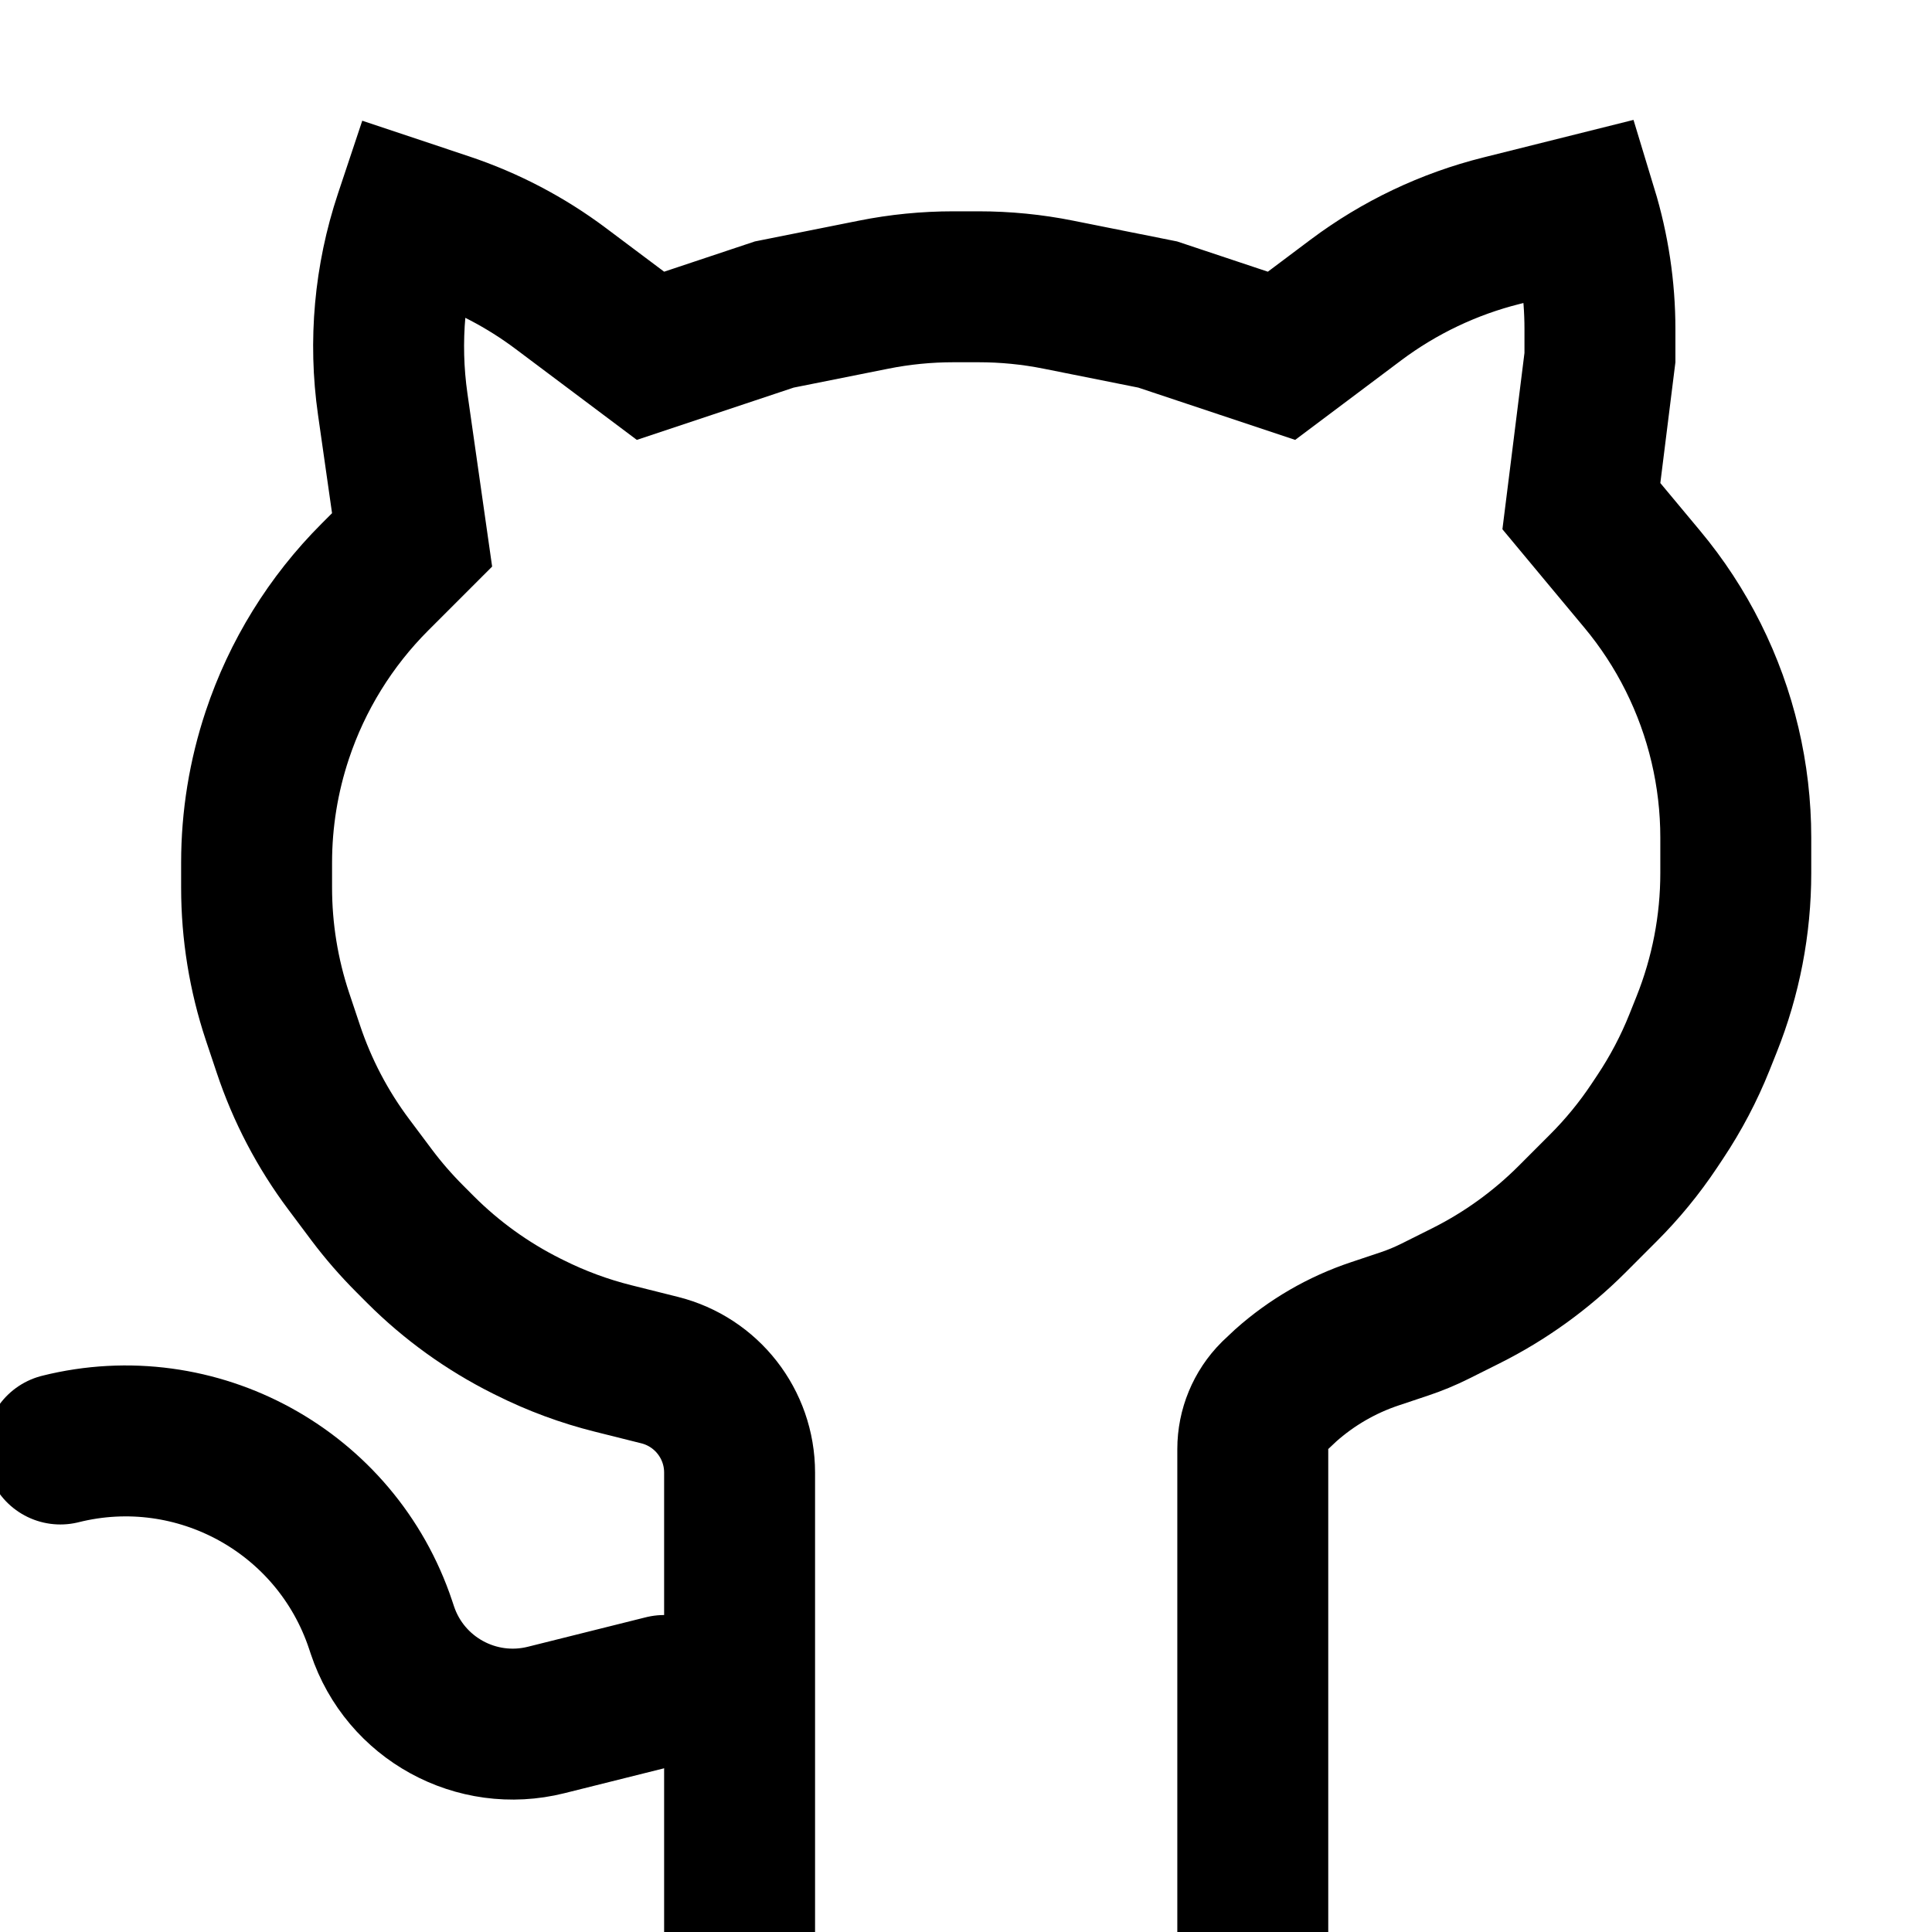 <svg width="64" height="64" viewBox="0 0 64 64" fill="none" xmlns="http://www.w3.org/2000/svg">
<g clip-path="url(#clip0_2266_10)">
<path d="M52.412 6.974C52.799 8.246 53 9.569 53 10.901V11.846L52.52 15.69L52.385 16.767L53.079 17.601L54.399 19.185C55.06 19.977 55.627 20.843 56.088 21.766C57.017 23.623 57.5 25.672 57.5 27.748V28.919C57.5 30.636 57.172 32.338 56.534 33.933L56.298 34.524C55.951 35.392 55.514 36.221 54.996 36.999L54.799 37.295C54.306 38.035 53.741 38.724 53.112 39.352L52.068 40.397C51.042 41.422 49.857 42.276 48.56 42.925L47.536 43.437C47.206 43.601 46.865 43.743 46.516 43.859L45.55 44.182C44.456 44.546 43.45 45.129 42.592 45.893L42.233 46.231C41.764 46.701 41.5 47.339 41.5 48.002V85C41.5 89.694 37.694 93.5 33 93.5C28.306 93.5 24.5 89.694 24.5 85V48.781C24.5 47.175 23.407 45.775 21.849 45.386L20.311 45.001C19.355 44.762 18.428 44.419 17.547 43.978L17.44 43.925C16.143 43.276 14.958 42.422 13.932 41.397L13.572 41.036C13.121 40.584 12.701 40.102 12.317 39.591L11.558 38.577C10.687 37.416 10.01 36.123 9.551 34.746L9.192 33.673C8.734 32.296 8.5 30.854 8.5 29.403V28.576C8.5 27.139 8.732 25.71 9.187 24.347C9.843 22.377 10.95 20.586 12.418 19.117L13.651 17.884L13.009 13.386C12.712 11.311 12.904 9.195 13.566 7.207L13.581 7.162L14.746 7.551C16.123 8.01 17.416 8.687 18.577 9.558L20.5 11L21.548 11.786L22.791 11.372L25.648 10.419L28.936 9.762C29.808 9.587 30.695 9.5 31.584 9.5H32.416C33.305 9.5 34.192 9.587 35.063 9.762L38.351 10.419L41.209 11.372L42.452 11.786L43.5 11L44.915 9.938C46.355 8.859 47.996 8.078 49.741 7.642L52.412 6.974Z" stroke="black" stroke-width="5"/>
<path d="M2 48V48C6.514 46.871 11.136 49.409 12.608 53.823L12.667 54C13.419 56.257 15.782 57.554 18.09 56.977L22 56" stroke="black" stroke-width="5" stroke-linecap="round"/>
</g>
<defs>
<clipPath id="clip0_2266_10">
<rect width="64" height="64" fill="white"/>
</clipPath>
</defs>
</svg>
